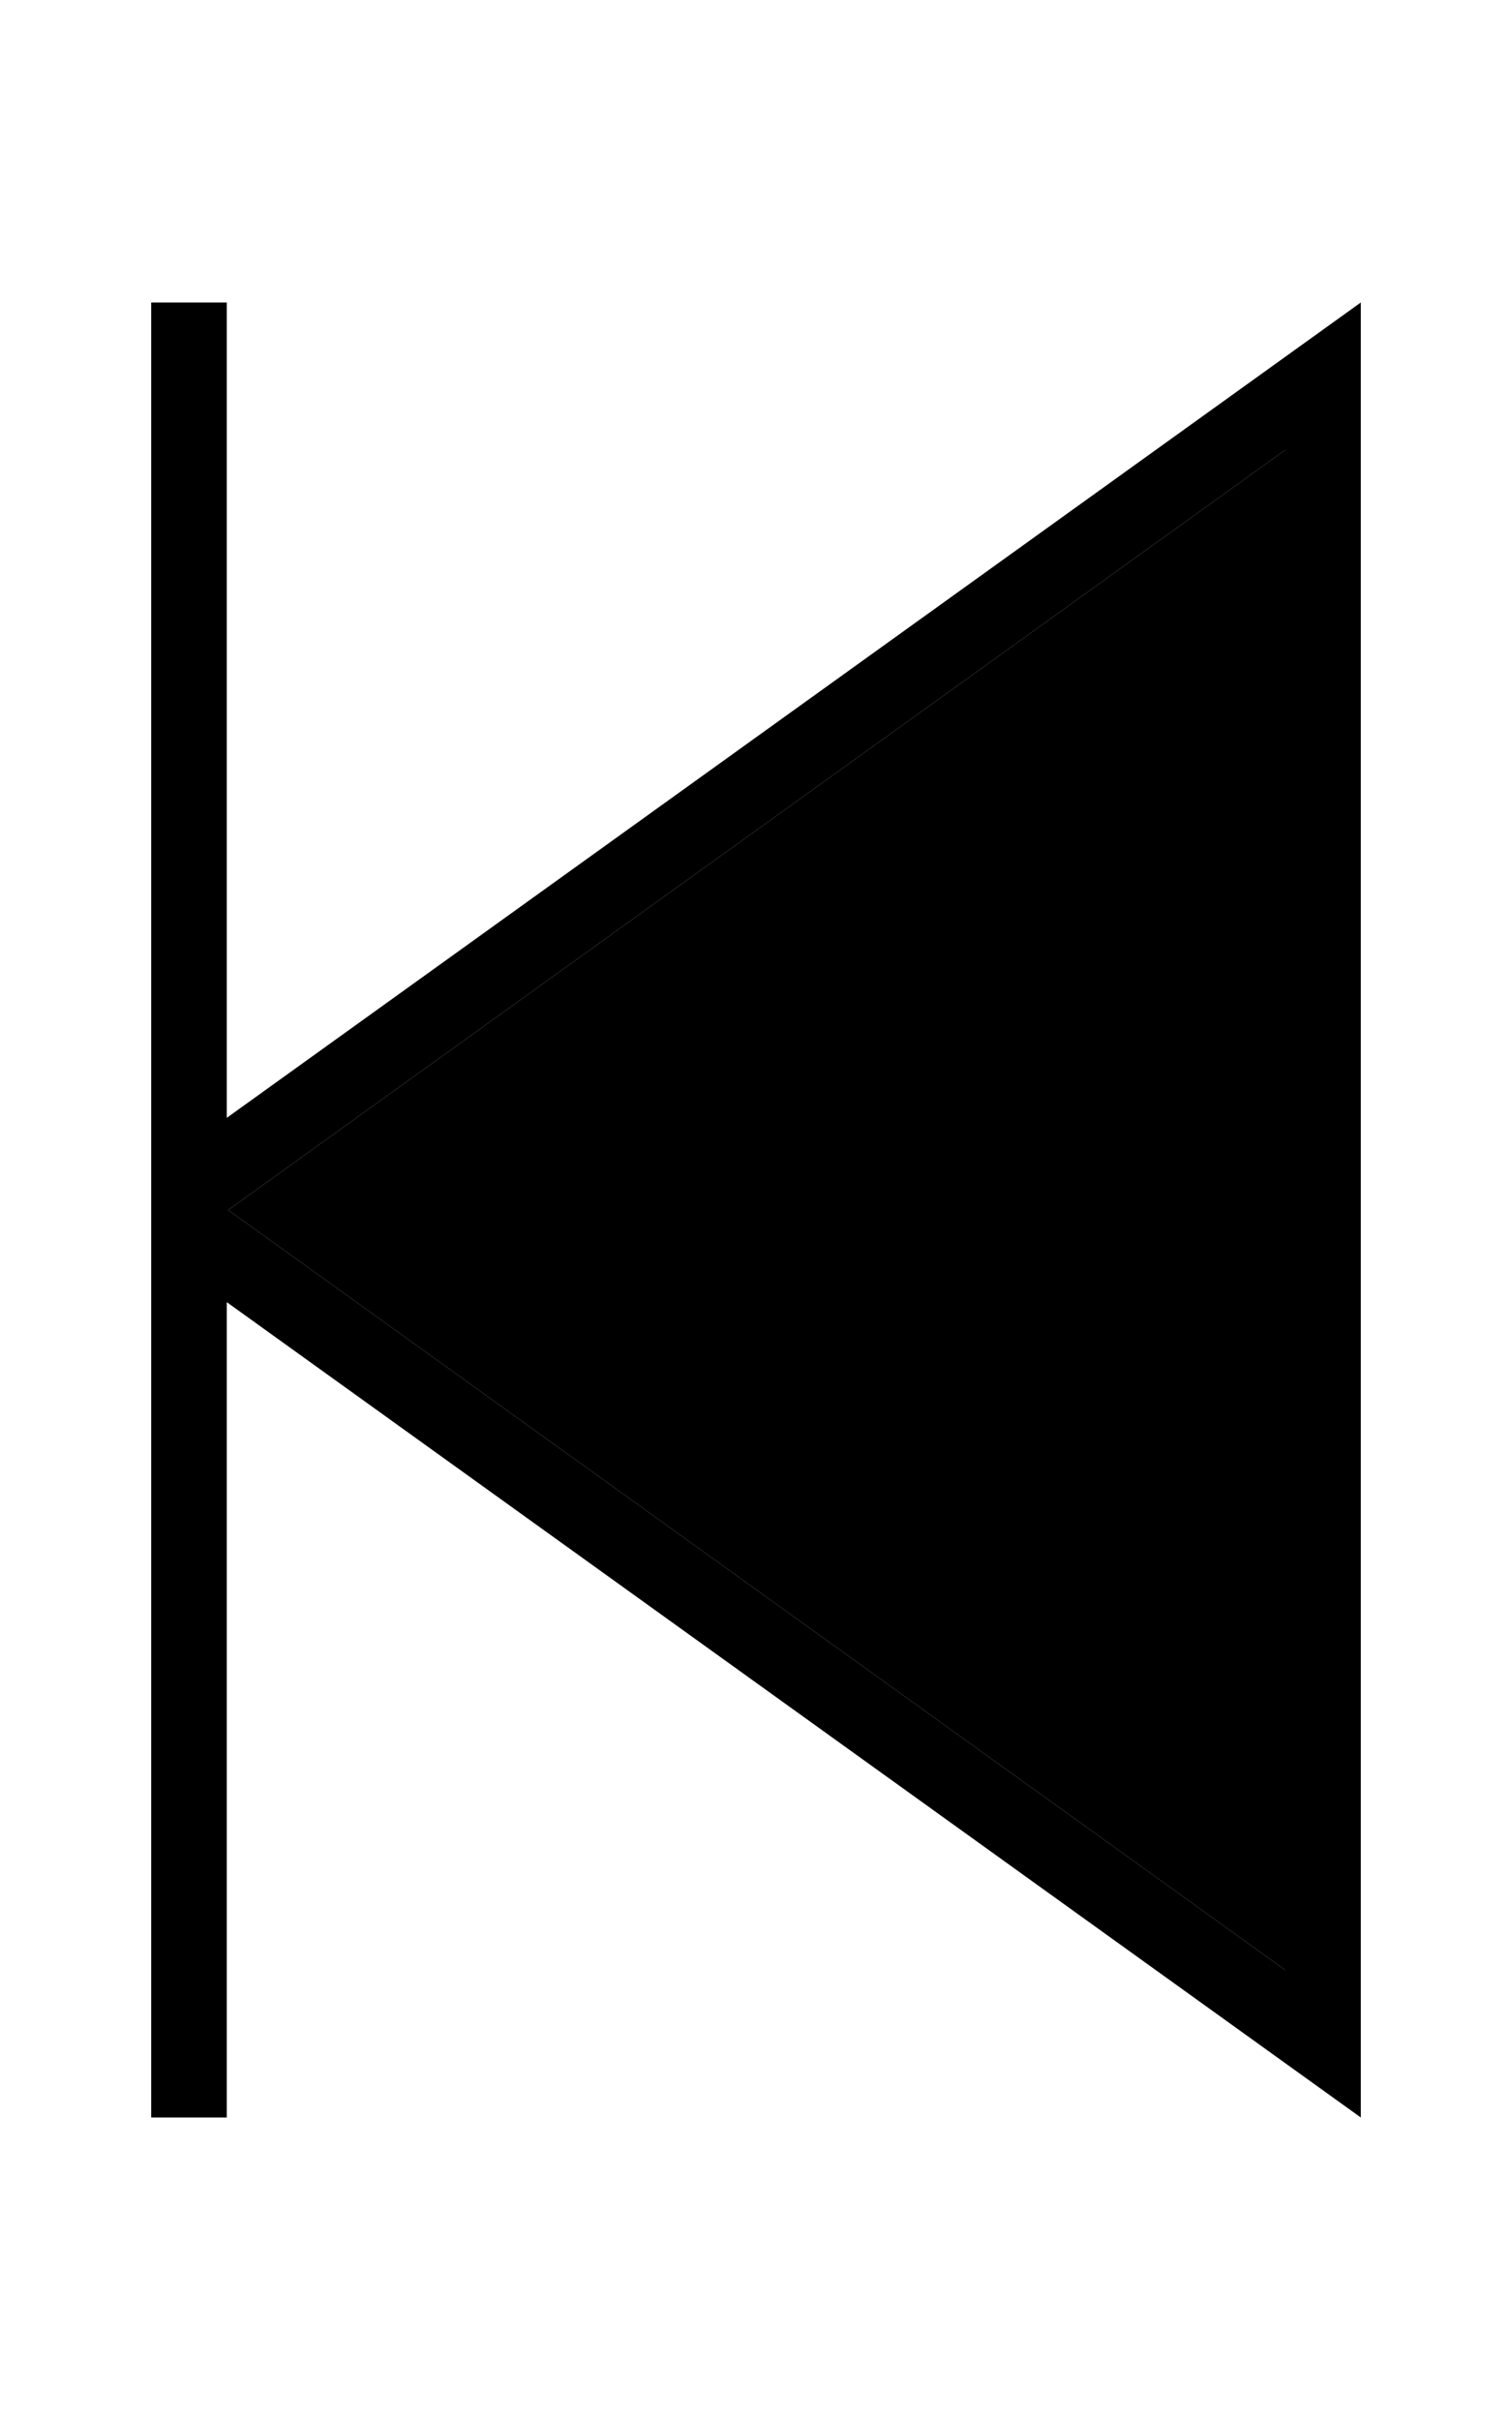 <svg xmlns="http://www.w3.org/2000/svg" viewBox="0 0 320 512"><path class="pr-icon-duotone-secondary" d="M48.3 256L272 95.2l0 321.6L48.3 256z"/><path class="pr-icon-duotone-primary" d="M48 72l0-8L32 64l0 8 0 176 0 16 0 176 0 8 16 0 0-8 0-164.5 224 161L288 448l0-19.7 0-344.6L288 64 272 75.5 48 236.5 48 72zm.3 184L272 95.2l0 321.6L48.3 256z"/></svg>
